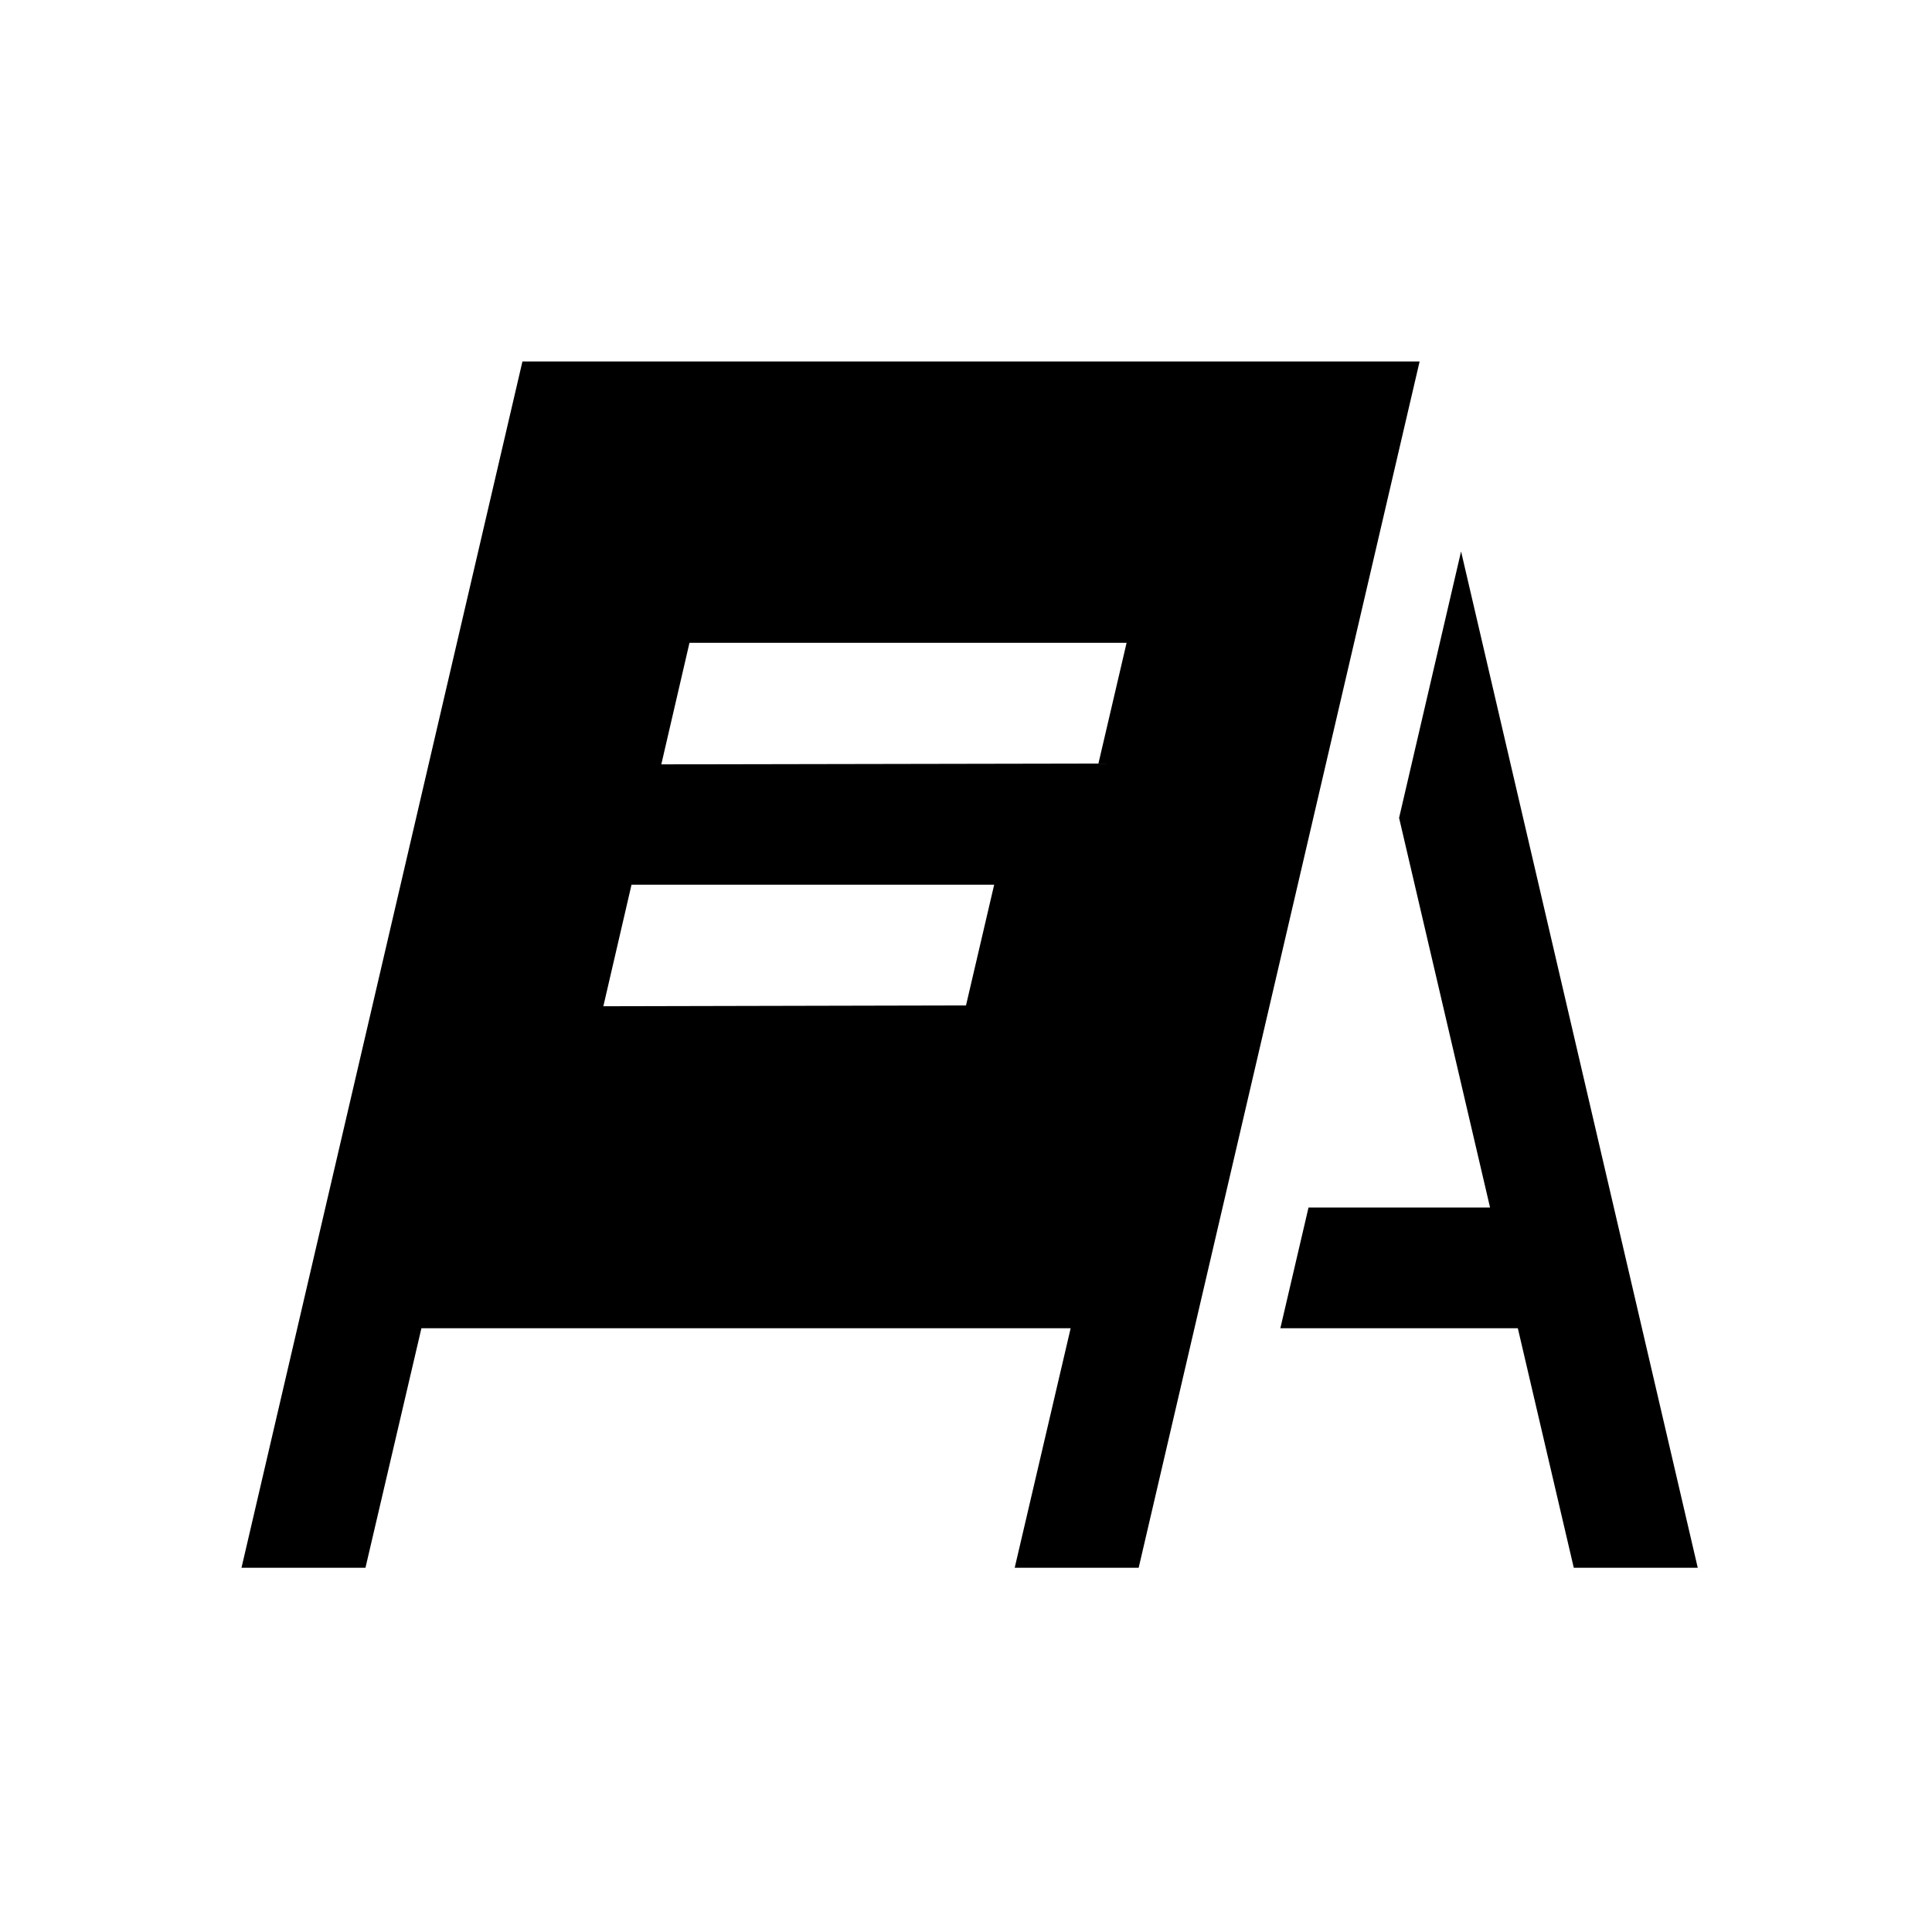 <svg xmlns="http://www.w3.org/2000/svg" viewBox="0 0 48 48"><title>Reclame</title><path d="M12.98 8.98 6 38.95h3.08L10.47 33H26.6l-1.39 5.95h3.08l6.98-29.97H12.98Zm15.01 6.99-.7 3-10.86.02.7-3.02h10.86Zm-12.3 6.01h9.01l-.7 3-9.01.02.7-3.02Zm26.49 16.97H39.1L37.71 33h-5.9l.7-3h4.51l-2.26-9.68 1.54-6.62 5.88 25.25Z"/></svg>
